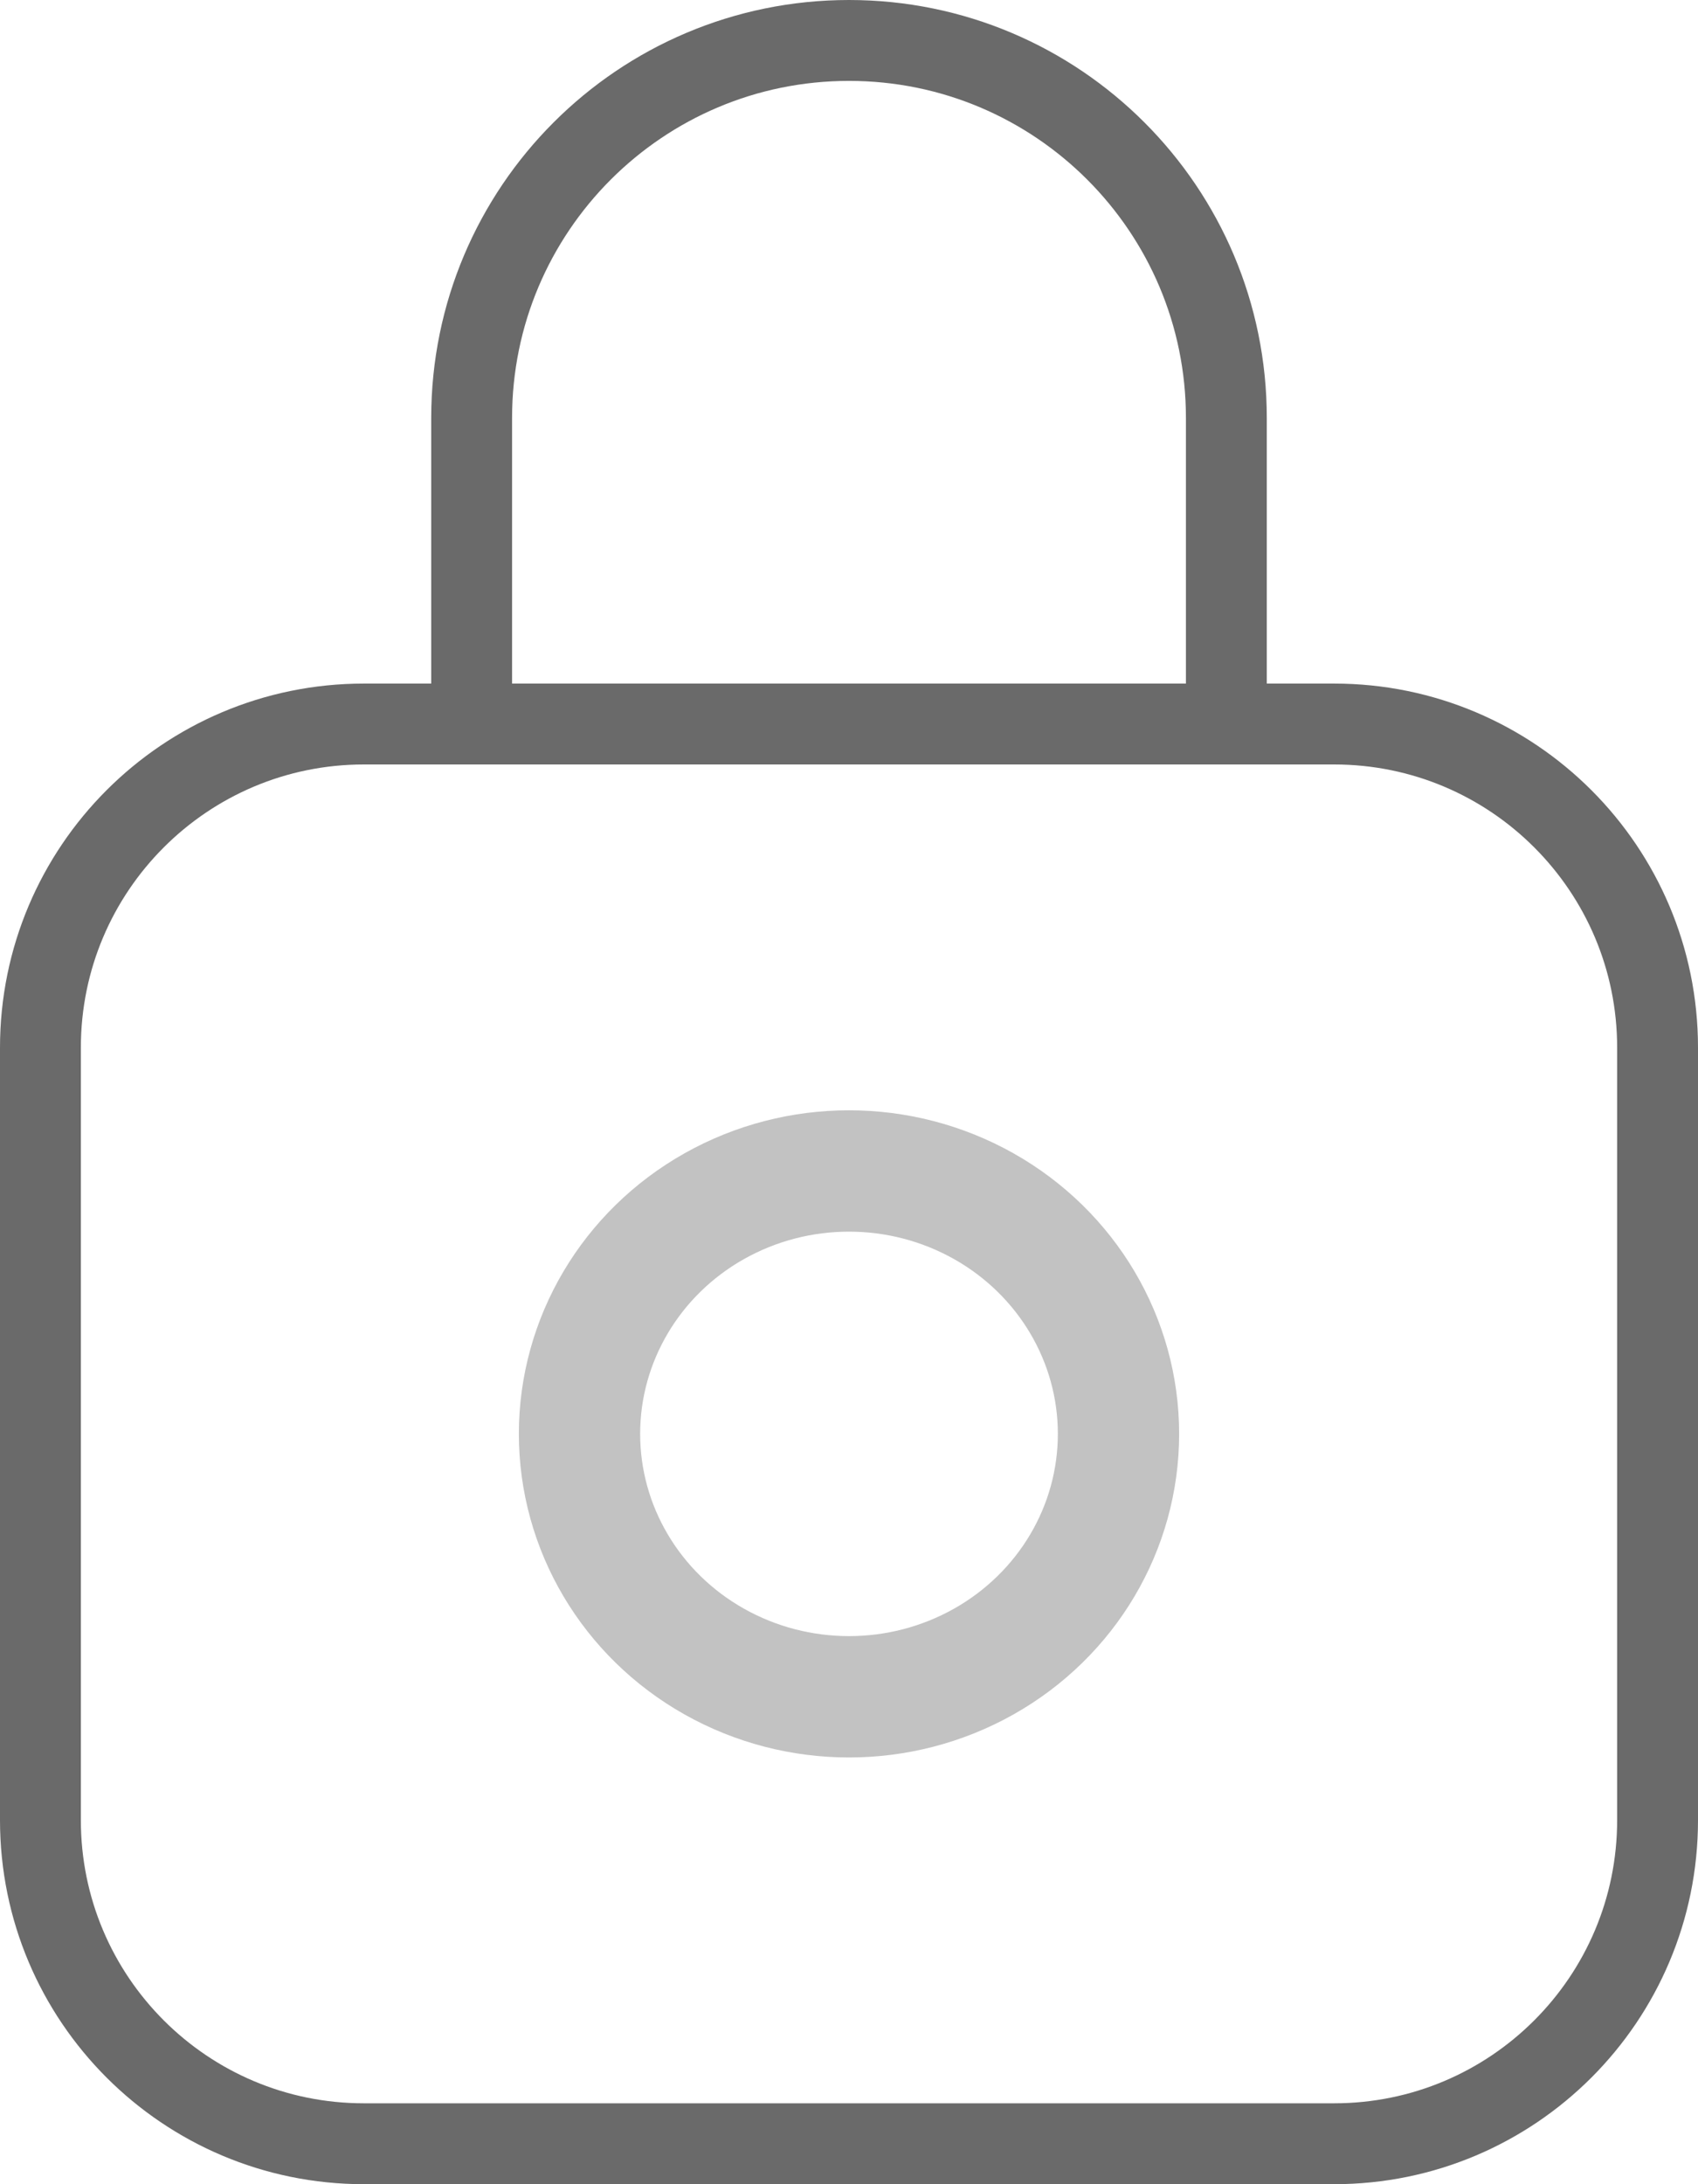 <svg width="21" height="27" viewBox="0 0 21 27" fill="none" xmlns="http://www.w3.org/2000/svg">
<path d="M5.833 8.95H4.5C2.291 8.95 0.5 10.741 0.5 12.95V22.5C0.5 24.709 2.291 26.5 4.5 26.5H16.5C18.709 26.5 20.5 24.709 20.5 22.5V12.95C20.5 10.741 18.709 8.95 16.5 8.95H15.167M5.833 8.95V5.167C5.833 2.589 7.923 0.5 10.5 0.5V0.5C13.077 0.5 15.167 2.589 15.167 5.167V8.95M5.833 8.95H15.167" stroke="#6A6A6A"/>
<ellipse cx="10.5" cy="17.725" rx="3.333" ry="3.25" stroke="#C2C2C2" stroke-width="1.5"/>
</svg>
